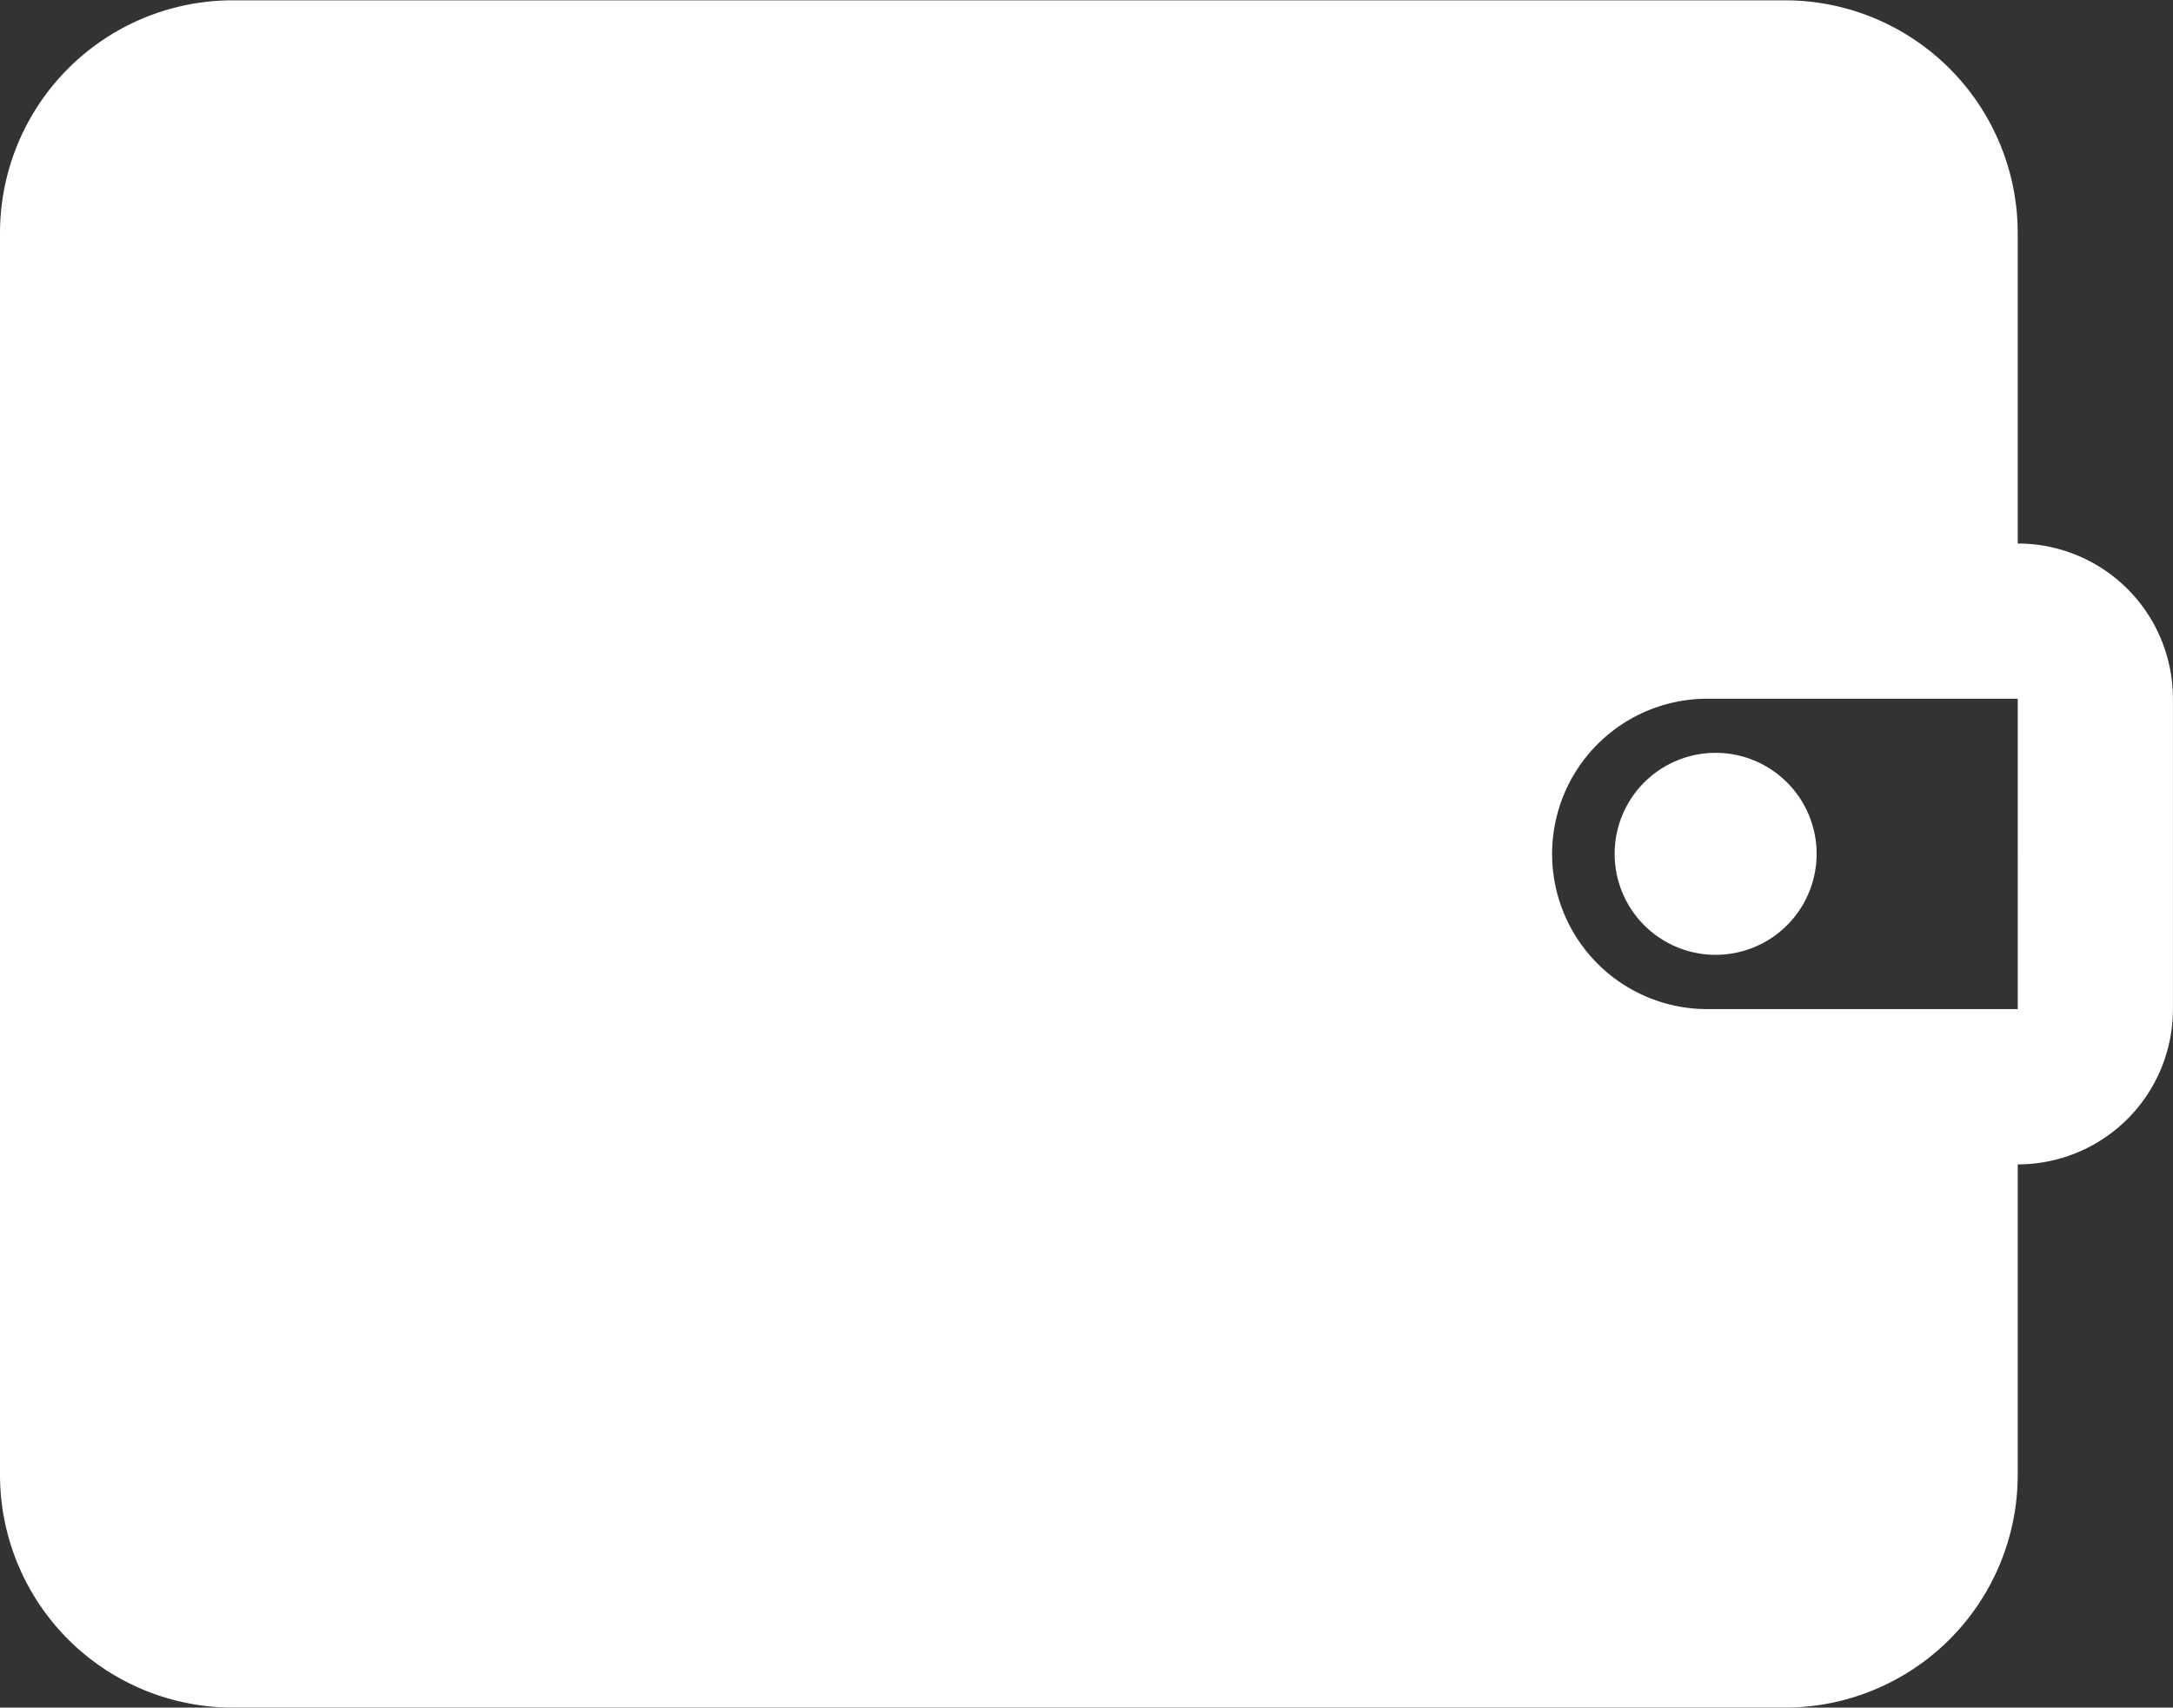 <svg xmlns="http://www.w3.org/2000/svg" width="27.219" height="21.389" viewBox="0 0 27.219 21.389">
  <rect x="0" y="0" width="27.219" height="21.389" fill="#333333" stroke="none"/>
  <g id="Group_51" data-name="Group 51" transform="translate(679 -86.938)">
    <path id="Path_162" data-name="Path 162" d="M-652.351,94.315a1.945,1.945,0,0,0-1.375-.569h0V89.858a2.917,2.917,0,0,0-.854-2.062,2.917,2.917,0,0,0-2.062-.854s0,0,0,0h-1.944s0,0,0,0h-5.2v0h-2.149l0,0h-6.707l0,0h-2.12v0h-1.322a2.917,2.917,0,0,0-2.062.854A2.917,2.917,0,0,0-679,89.858v15.553a2.917,2.917,0,0,0,.854,2.062,2.917,2.917,0,0,0,2.062.854h19.442a2.917,2.917,0,0,0,2.062-.854,2.917,2.917,0,0,0,.854-2.062v-3.888a1.945,1.945,0,0,0,1.375-.569,1.945,1.945,0,0,0,.569-1.375V95.69A1.945,1.945,0,0,0-652.351,94.315Zm-1.375,5.263h-3.888a1.945,1.945,0,0,1-1.684-.972,1.945,1.945,0,0,1,0-1.944,1.945,1.945,0,0,1,1.684-.972h3.888Z" fill="#fff"/>
    <path id="Path_163" data-name="Path 163" d="M-312.374,257.959a1.265,1.265,0,0,1-1.265,1.265,1.265,1.265,0,0,1-1.265-1.265,1.265,1.265,0,0,1,1.265-1.265A1.265,1.265,0,0,1-312.374,257.959Z" transform="translate(-343.871 -160.326)" fill="#fff"/>
  </g>
</svg>
